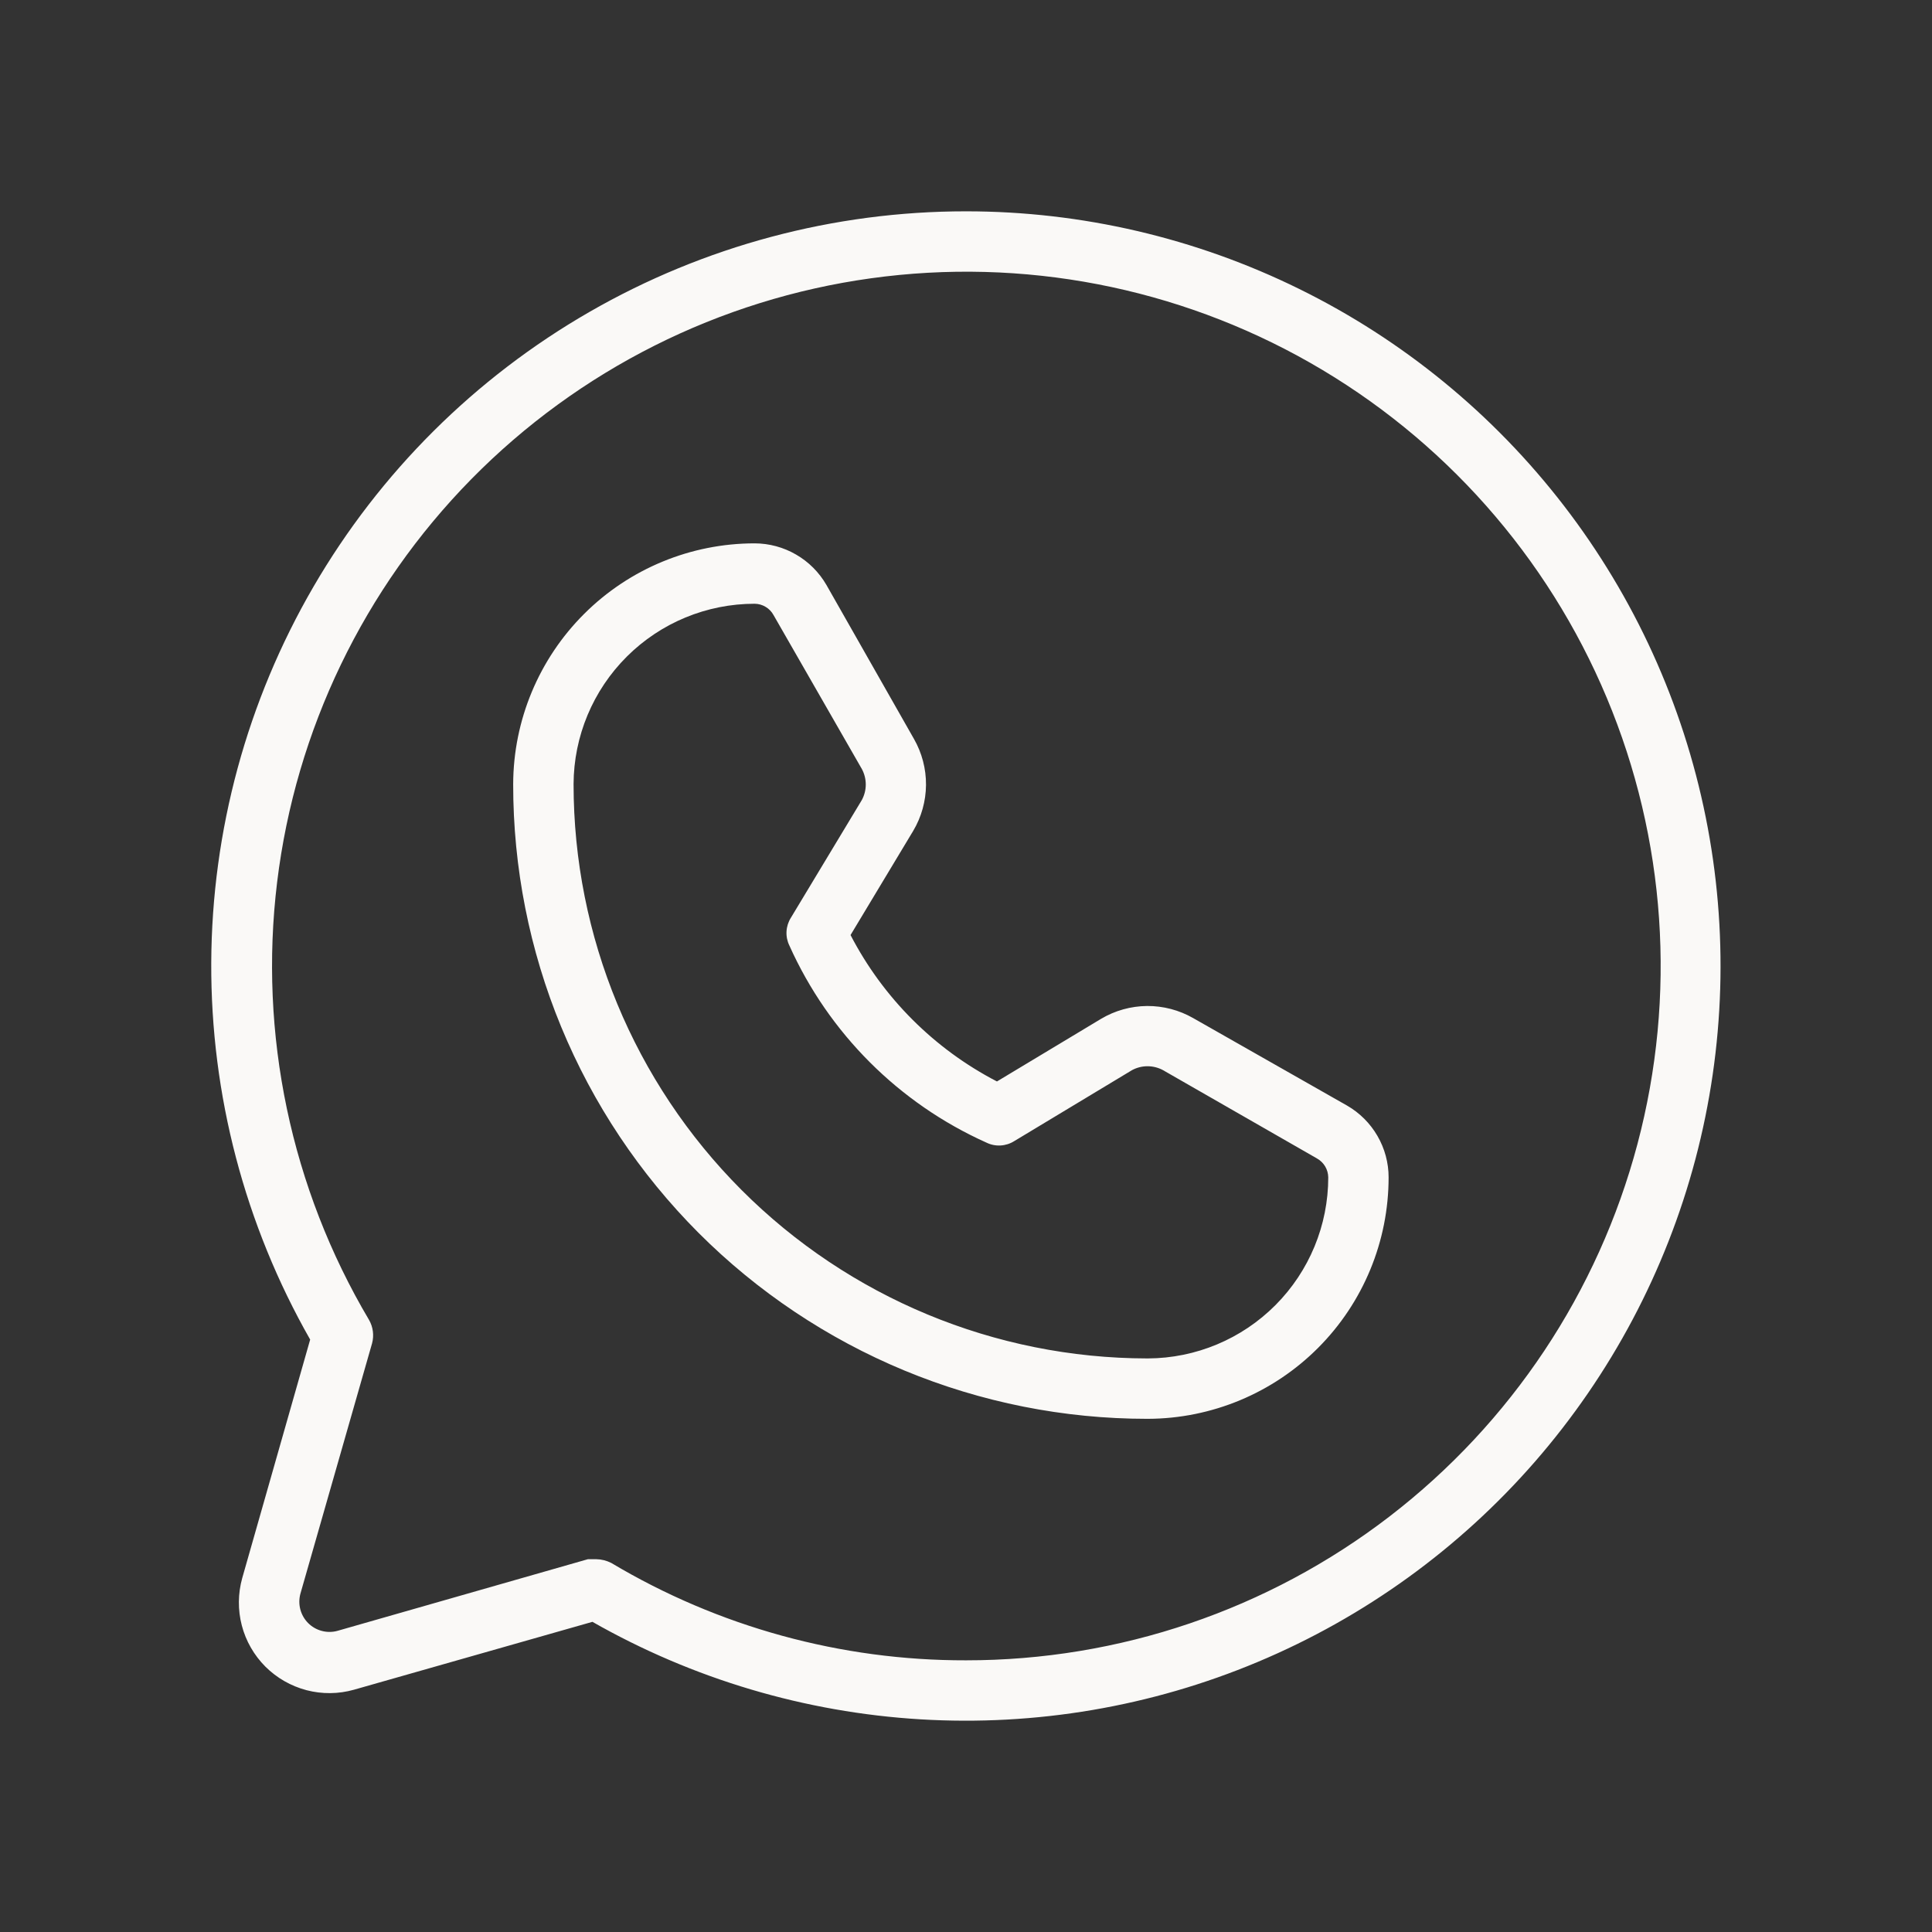 <svg width="50" height="50" viewBox="0 0 50 50" fill="none" xmlns="http://www.w3.org/2000/svg">
<rect x="0" y="0" width="50" height="50" fill="#333333" stroke="none"/>
<path d="M25 5.469C21.581 5.468 18.221 6.366 15.258 8.071C12.294 9.776 9.83 12.229 8.112 15.185C6.394 18.141 5.482 21.496 5.467 24.915C5.452 28.334 6.335 31.697 8.027 34.668L6.269 40.84C6.157 41.241 6.153 41.664 6.258 42.067C6.363 42.47 6.574 42.837 6.868 43.132C7.163 43.426 7.53 43.636 7.933 43.742C8.336 43.847 8.759 43.843 9.16 43.73L15.332 41.973C17.931 43.453 20.835 44.316 23.82 44.496C26.806 44.676 29.793 44.168 32.55 43.011C35.309 41.854 37.764 40.08 39.728 37.824C41.691 35.568 43.111 32.892 43.877 30C44.642 27.109 44.734 24.081 44.144 21.149C43.554 18.217 42.299 15.459 40.475 13.089C38.651 10.719 36.308 8.799 33.624 7.478C30.941 6.157 27.991 5.469 25 5.469ZM25 42.969C21.768 42.976 18.595 42.105 15.82 40.449C15.699 40.388 15.566 40.354 15.43 40.352H15.215L8.73 42.207C8.598 42.243 8.458 42.243 8.326 42.207C8.193 42.172 8.072 42.102 7.975 42.005C7.878 41.908 7.809 41.787 7.773 41.654C7.738 41.522 7.738 41.383 7.773 41.25L9.629 34.766C9.684 34.561 9.656 34.344 9.551 34.16C7.53 30.749 6.693 26.766 7.172 22.83C7.651 18.895 9.418 15.228 12.197 12.401C14.977 9.574 18.614 7.746 22.541 7.202C26.468 6.657 30.465 7.427 33.909 9.39C37.353 11.354 40.051 14.402 41.583 18.059C43.115 21.715 43.394 25.776 42.377 29.608C41.36 33.44 39.105 36.828 35.962 39.245C32.819 41.662 28.965 42.971 25 42.969ZM34.863 28.613L30.879 26.348C30.515 26.14 30.103 26.032 29.685 26.035C29.266 26.039 28.856 26.153 28.496 26.367L25.801 27.988C24.177 27.146 22.854 25.823 22.012 24.199L23.633 21.504C23.847 21.144 23.961 20.734 23.965 20.315C23.968 19.896 23.86 19.484 23.652 19.121L21.387 15.137C21.198 14.811 20.928 14.54 20.602 14.352C20.277 14.163 19.907 14.063 19.531 14.062C17.877 14.062 16.29 14.718 15.119 15.886C13.947 17.054 13.286 18.639 13.281 20.293C13.279 22.449 13.701 24.585 14.524 26.577C15.348 28.57 16.556 30.381 18.079 31.907C19.603 33.432 21.413 34.642 23.404 35.468C25.396 36.294 27.531 36.719 29.687 36.719H29.707C31.361 36.714 32.946 36.053 34.114 34.881C35.282 33.71 35.937 32.123 35.937 30.469C35.937 30.093 35.837 29.723 35.648 29.397C35.46 29.072 35.189 28.801 34.863 28.613ZM29.707 35.156H29.687C25.749 35.151 21.973 33.583 19.19 30.796C16.407 28.009 14.844 24.232 14.844 20.293C14.849 19.053 15.345 17.866 16.224 16.991C17.102 16.116 18.291 15.625 19.531 15.625C19.631 15.626 19.729 15.654 19.815 15.706C19.901 15.757 19.971 15.83 20.019 15.918L22.305 19.902C22.371 20.025 22.406 20.163 22.406 20.303C22.406 20.443 22.371 20.58 22.305 20.703L20.469 23.75C20.401 23.857 20.362 23.98 20.355 24.106C20.348 24.233 20.374 24.359 20.43 24.473C21.447 26.739 23.261 28.553 25.527 29.57C25.641 29.626 25.767 29.652 25.894 29.645C26.02 29.638 26.143 29.599 26.25 29.531L29.297 27.695C29.42 27.629 29.557 27.594 29.697 27.594C29.837 27.594 29.975 27.629 30.098 27.695L34.082 29.98C34.169 30.029 34.243 30.099 34.294 30.185C34.346 30.271 34.373 30.369 34.375 30.469C34.375 31.709 33.884 32.898 33.009 33.776C32.134 34.655 30.947 35.151 29.707 35.156Z" fill="#FAF9F7"/>
</svg>
